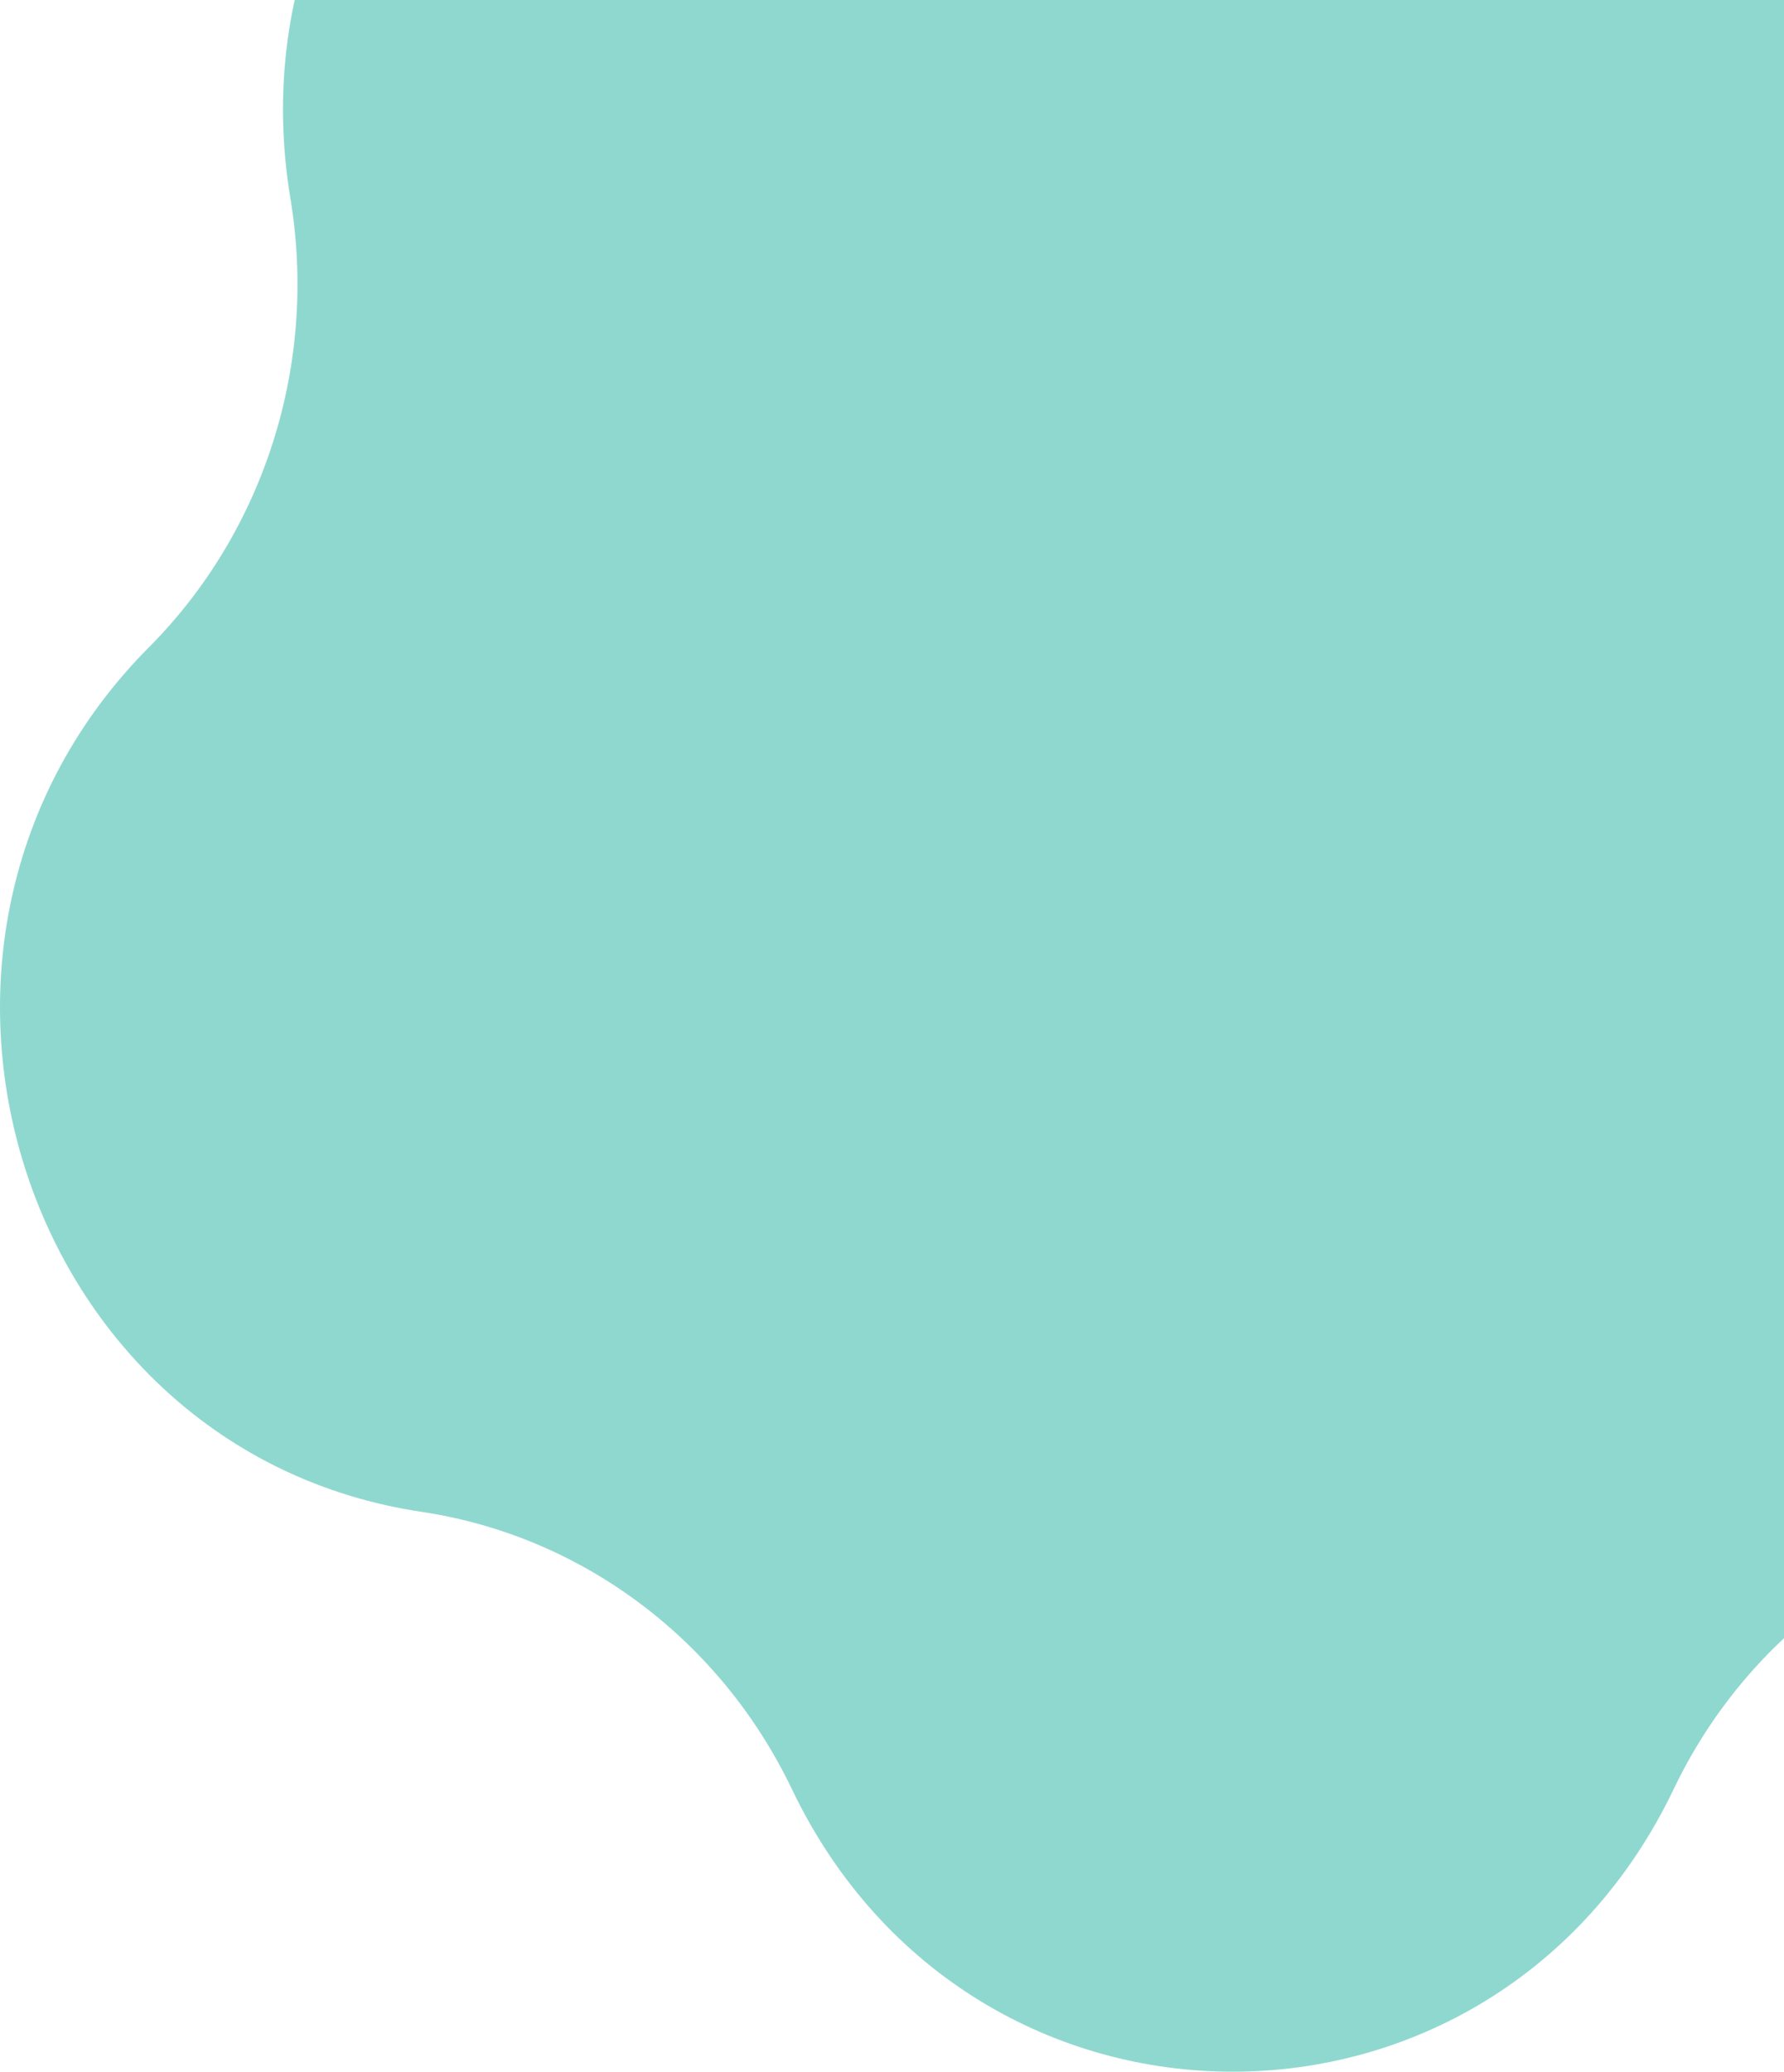 <svg width="691" height="802" viewBox="0 0 691 802" fill="none" xmlns="http://www.w3.org/2000/svg">
<path d="M648.271 692.608C675.997 634.678 729.642 594.561 791.703 585.268C947.939 561.879 1010.31 364.082 897.289 250.547C852.421 205.473 831.923 140.522 842.508 76.861C869.201 -83.452 705.891 -205.713 566.125 -130.022C510.622 -99.974 444.327 -99.974 388.875 -130.022C249.16 -205.713 85.85 -83.452 112.492 76.861C123.077 140.522 102.579 205.473 57.711 250.547C-55.31 364.082 7.061 561.879 163.297 585.268C225.358 594.561 278.952 634.678 306.729 692.608C376.535 838.464 578.413 838.464 648.271 692.608Z" fill="#8FD8CF"/>
</svg>
